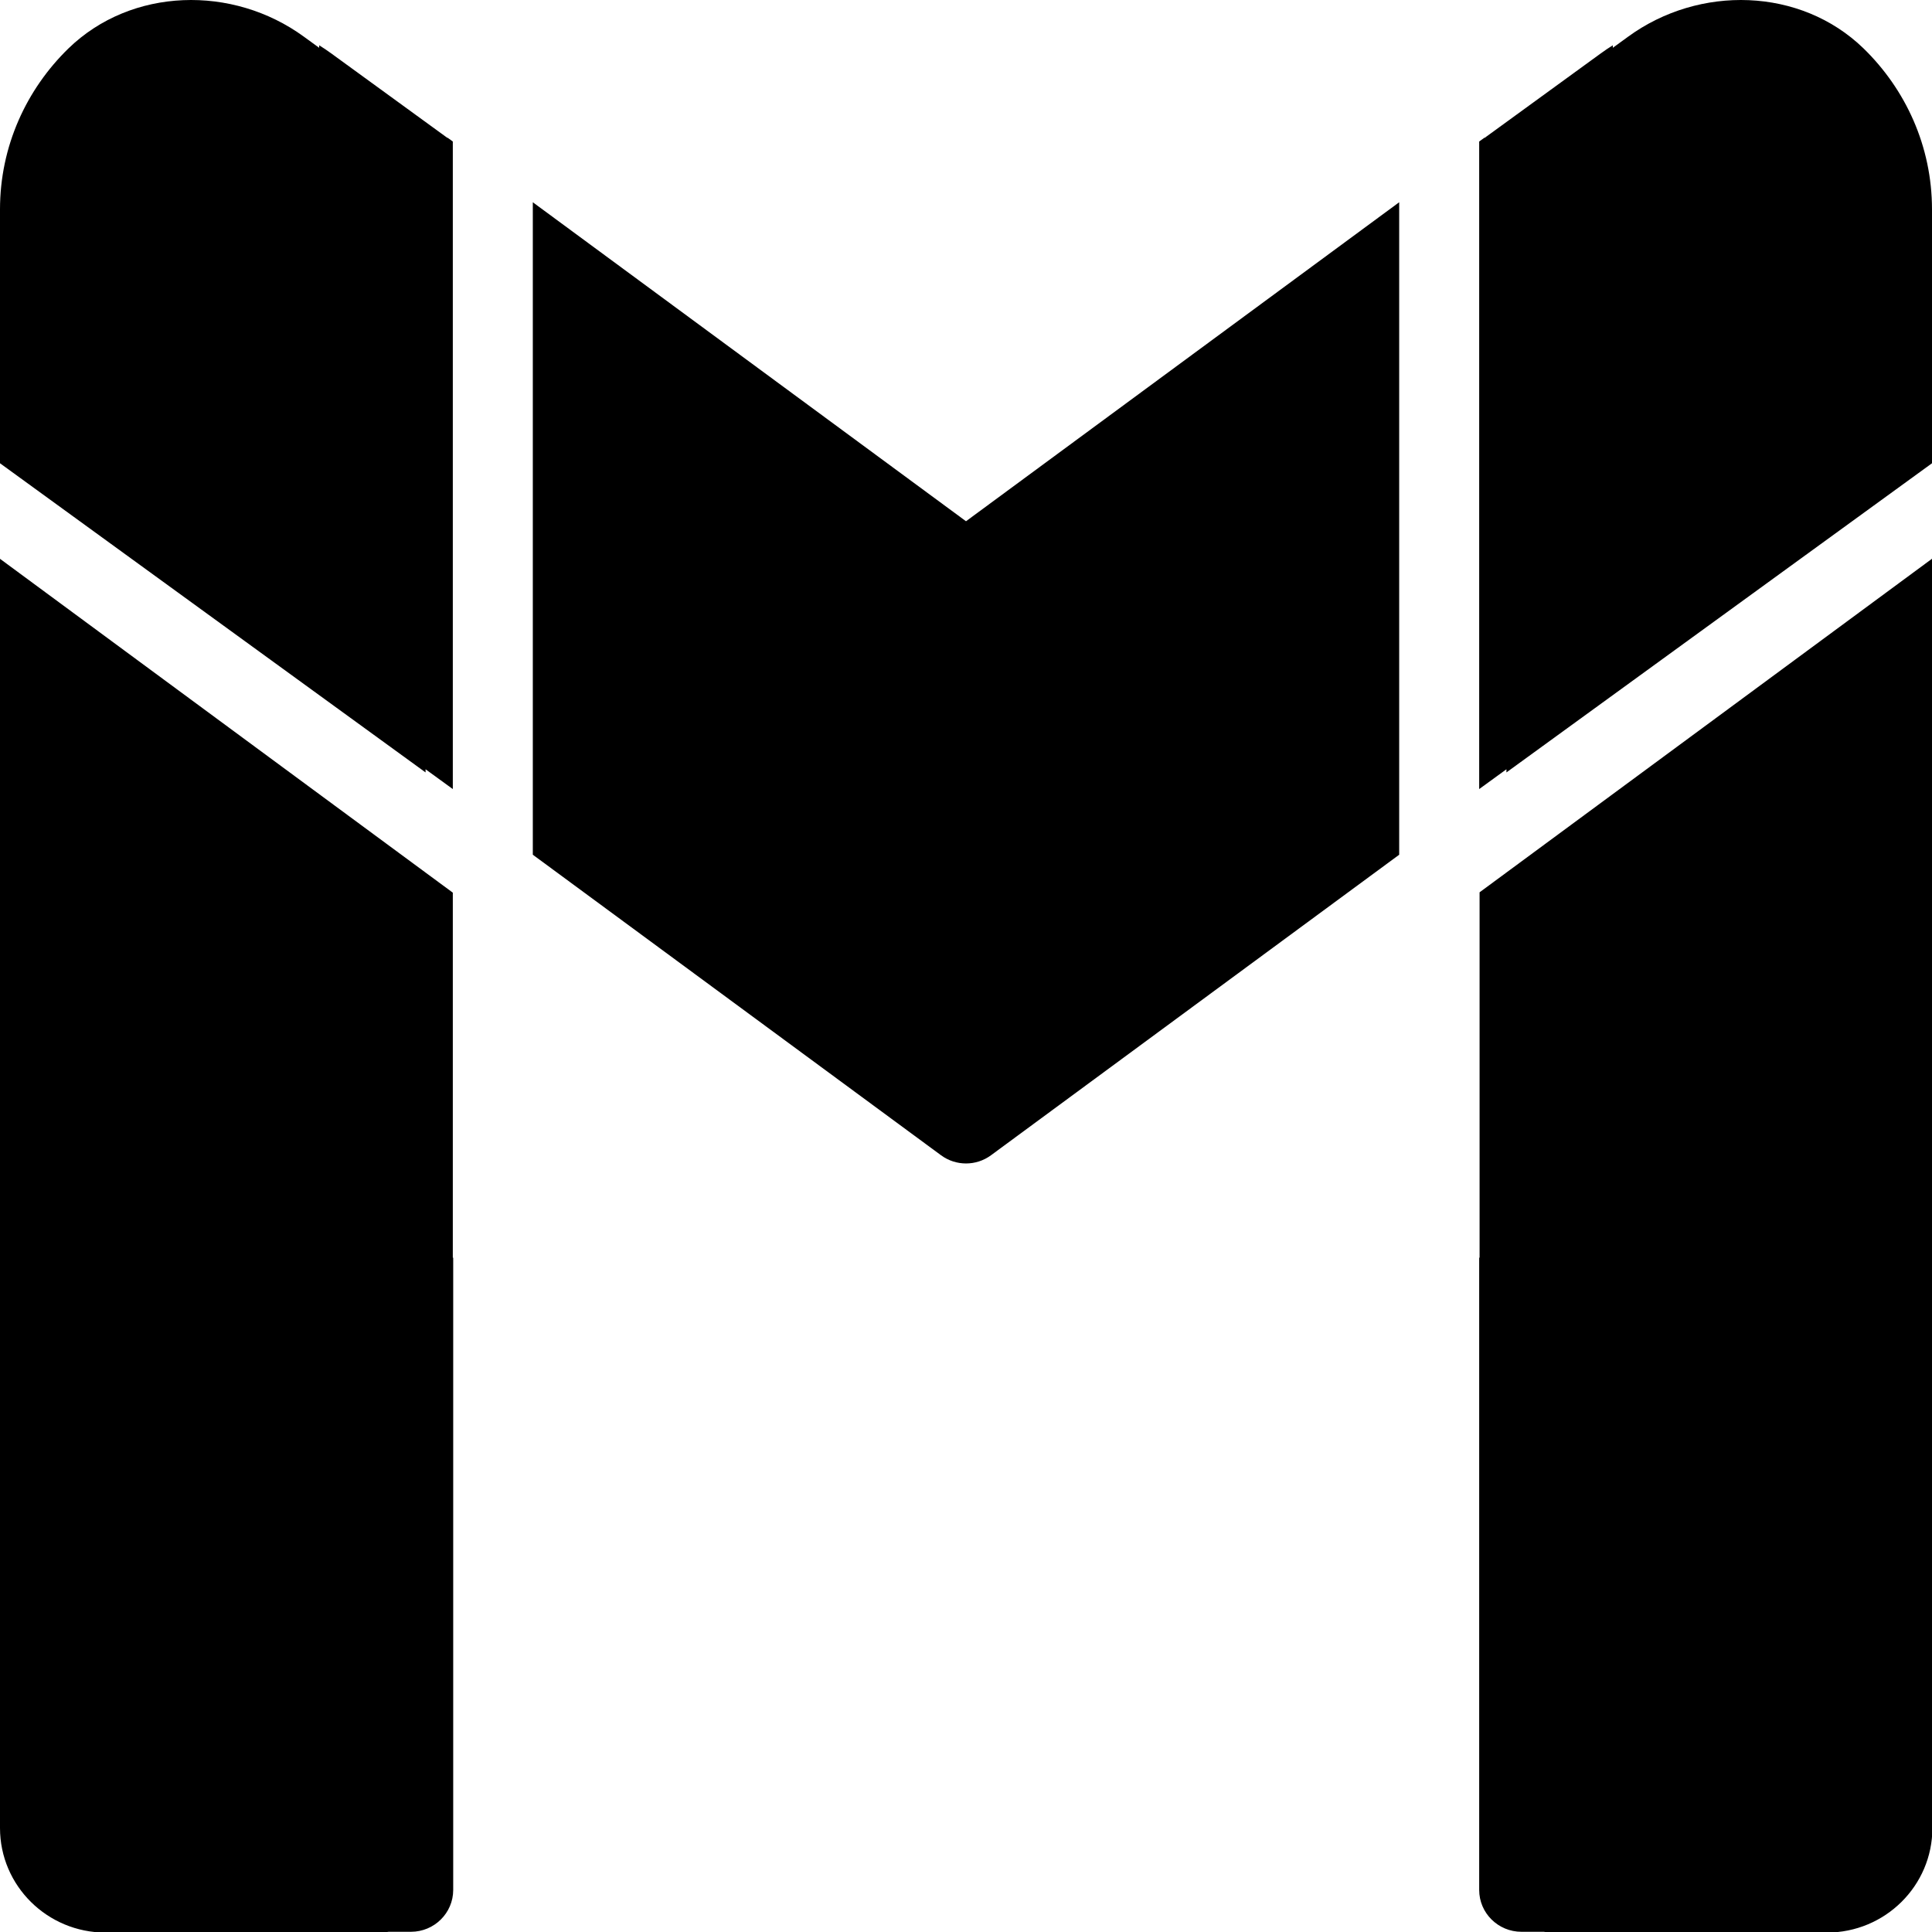 <?xml version="1.0" encoding="utf-8"?>
<svg viewBox="0 0 128 128" xmlns="http://www.w3.org/2000/svg">
  <defs/>
  <path d="M 98 83.334 L 98.026 83.315 L 98.026 59.118 L 128.026 37 L 128.026 121.11 C 128.026 124.937 124.893 128.039 121.025 128.039 L 102.826 128.039 C 102.639 128.039 102.456 128.021 102.279 127.986 L 100.8 127.986 C 99.255 127.986 98 126.744 98 125.214 Z M 30.026 125.214 C 30.026 126.744 28.771 127.986 27.226 127.986 L 25.747 127.986 C 25.57 128.021 25.387 128.039 25.2 128.039 L 7.001 128.039 C 3.133 128.039 0 124.937 0 121.11 L 0 37.023 L 30 59.141 L 30 83.315 L 30.026 83.334 Z M 65.655 76.54 C 64.673 77.263 63.329 77.263 62.347 76.54 L 35.3 56.627 L 35.3 13.4 L 64 34.534 L 92.7 13.4 L 92.7 56.628 Z M 0 30.692 L 0 13.875 C 0 9.691 1.748 5.921 4.539 3.205 C 8.712 -0.841 15.422 -1.007 20.131 2.429 L 21.146 3.167 L 21.146 3 C 21.415 3.167 21.679 3.344 21.936 3.532 L 29.633 9.13 L 29.662 9.13 L 30 9.377 L 30 52.278 L 28.195 50.966 L 28.195 51.175 Z M 99.805 51.175 L 99.805 50.966 L 98 52.278 L 98 9.377 L 98.338 9.13 L 98.366 9.13 L 106.064 3.532 C 106.321 3.344 106.585 3.167 106.854 3 L 106.854 3.167 L 107.869 2.429 C 112.578 -1.007 119.288 -0.841 123.461 3.205 C 126.252 5.921 128 9.691 128 13.875 L 128 30.692 Z" style=""/>
</svg>